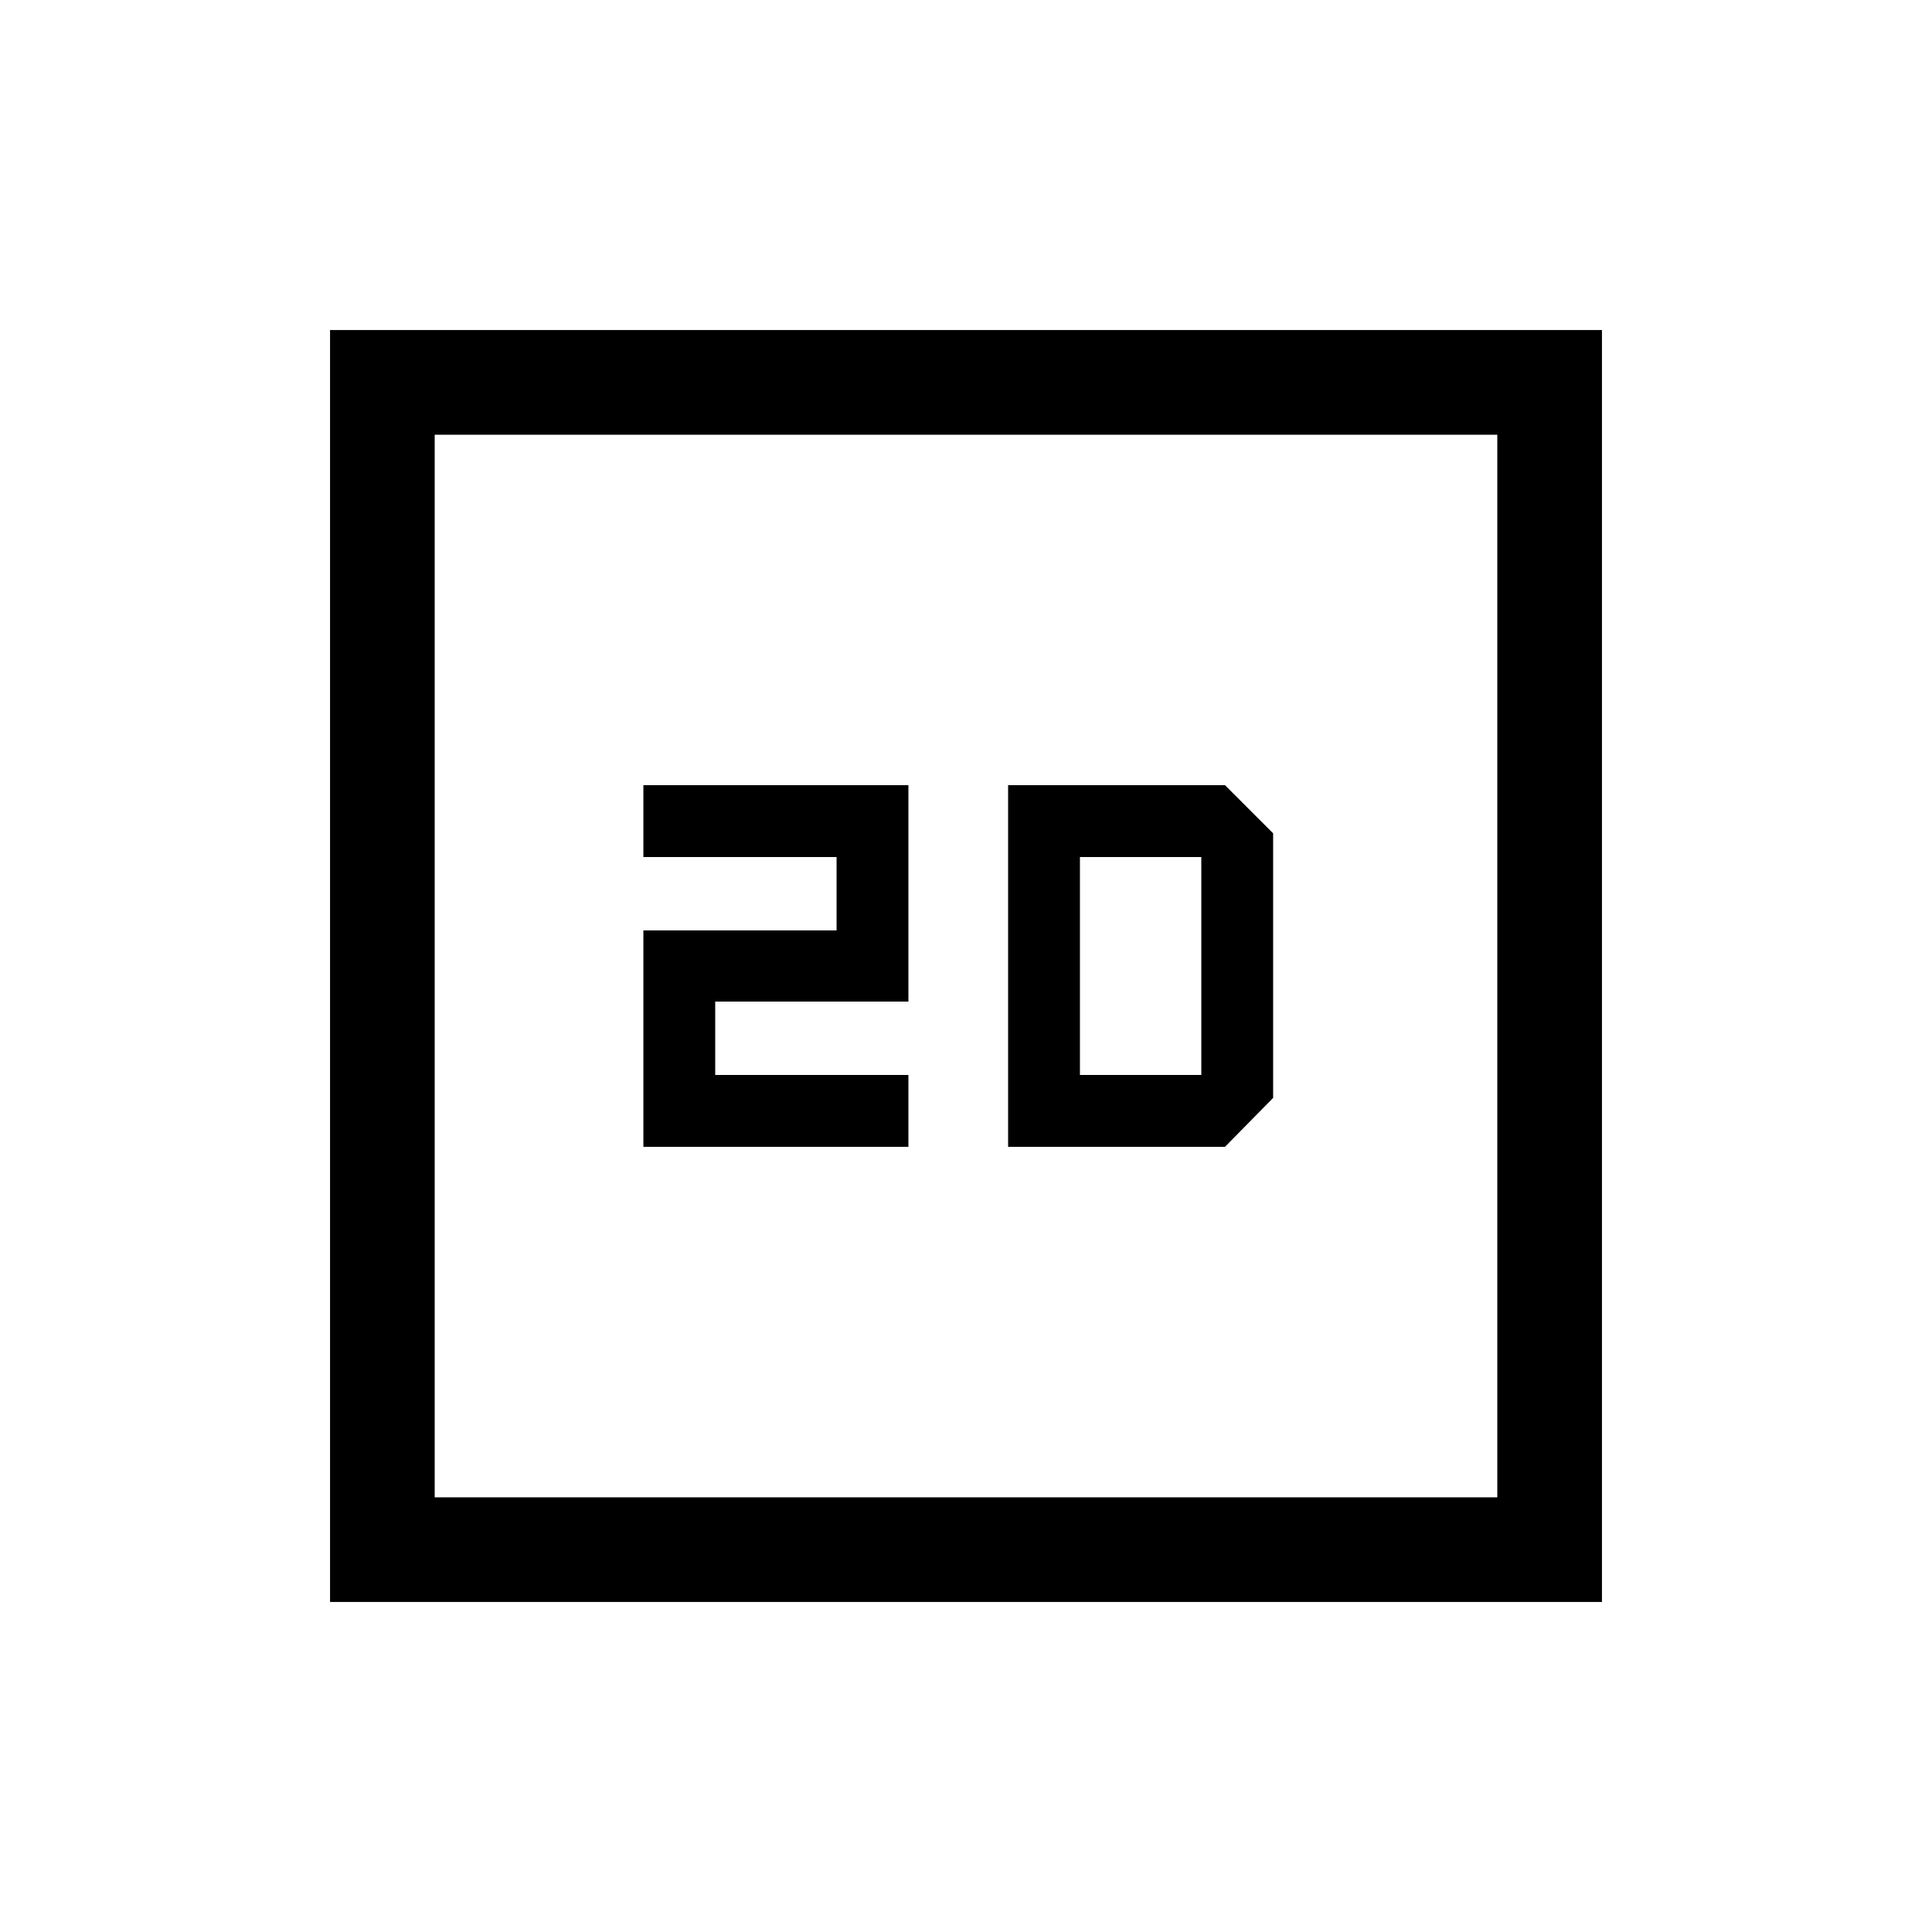 <svg xmlns="http://www.w3.org/2000/svg" viewBox="0 -960 960 960"><path d="M319.693-390.154h131.691v-35.692h-96v-36.462h96v-107.538H319.693v35.692h96v36.462h-96v107.538ZM164.001-164.001v-631.998h631.998v631.998H164.001ZM216-216h528v-528H216v528Zm0 0v-528 528Zm284.923-174.154h107.768l23.923-24.308v-131.461l-23.923-23.923H500.923v179.692Zm35.691-35.692v-108.308h60.309v108.308h-60.309Z"/></svg>
